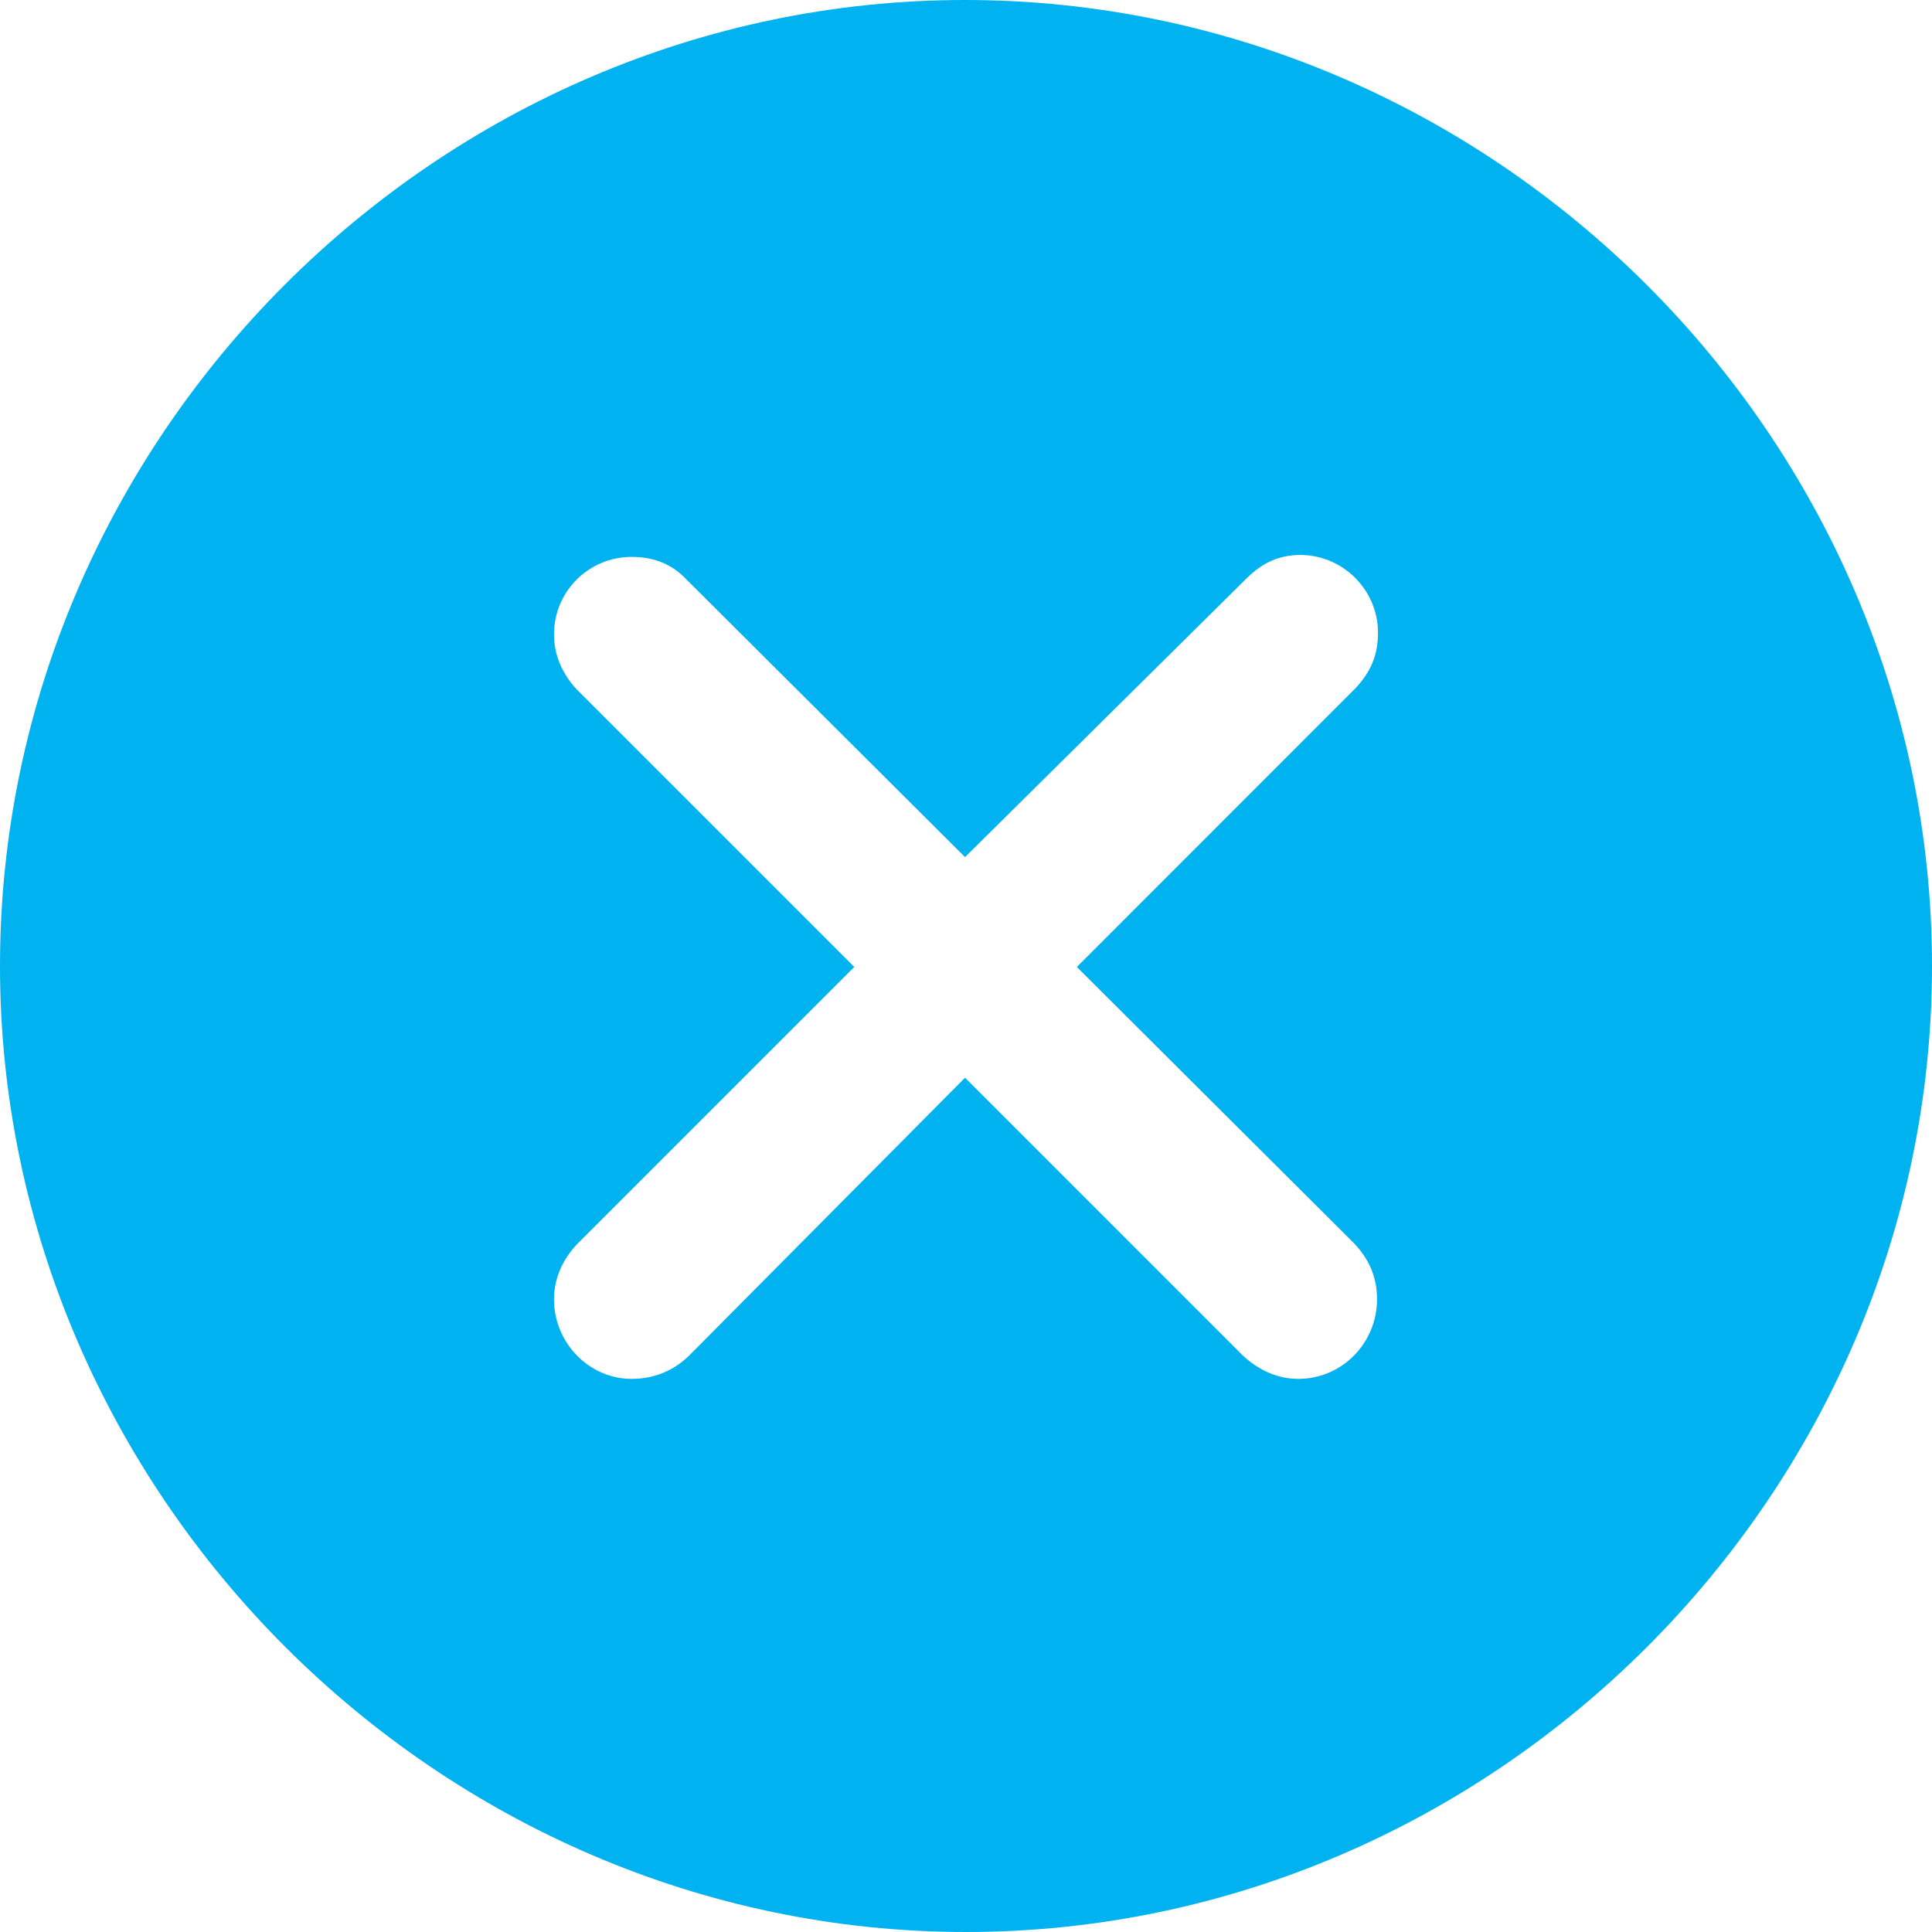 <svg width="24" height="24" viewBox="0 0 24 24" fill="none" xmlns="http://www.w3.org/2000/svg">
<path d="M12 24C18.565 24 24 18.553 24 12C24 5.435 18.553 0 11.988 0C5.435 0 0 5.435 0 12C0 18.553 5.447 24 12 24ZM7.847 17.129C7.318 17.129 6.882 16.682 6.882 16.141C6.882 15.882 6.988 15.647 7.165 15.459L10.612 12.012L7.165 8.565C6.988 8.376 6.882 8.141 6.882 7.882C6.882 7.341 7.318 6.918 7.847 6.918C8.129 6.918 8.353 7.012 8.529 7.2L11.988 10.647L15.482 7.188C15.682 6.988 15.894 6.894 16.153 6.894C16.682 6.894 17.118 7.329 17.118 7.859C17.118 8.129 17.035 8.341 16.835 8.553L13.377 12.012L16.823 15.447C17.012 15.647 17.106 15.871 17.106 16.141C17.106 16.682 16.671 17.129 16.129 17.129C15.859 17.129 15.623 17.012 15.435 16.835L11.988 13.388L8.565 16.835C8.376 17.023 8.129 17.129 7.847 17.129Z" fill="#00B2EF"/>
</svg>
